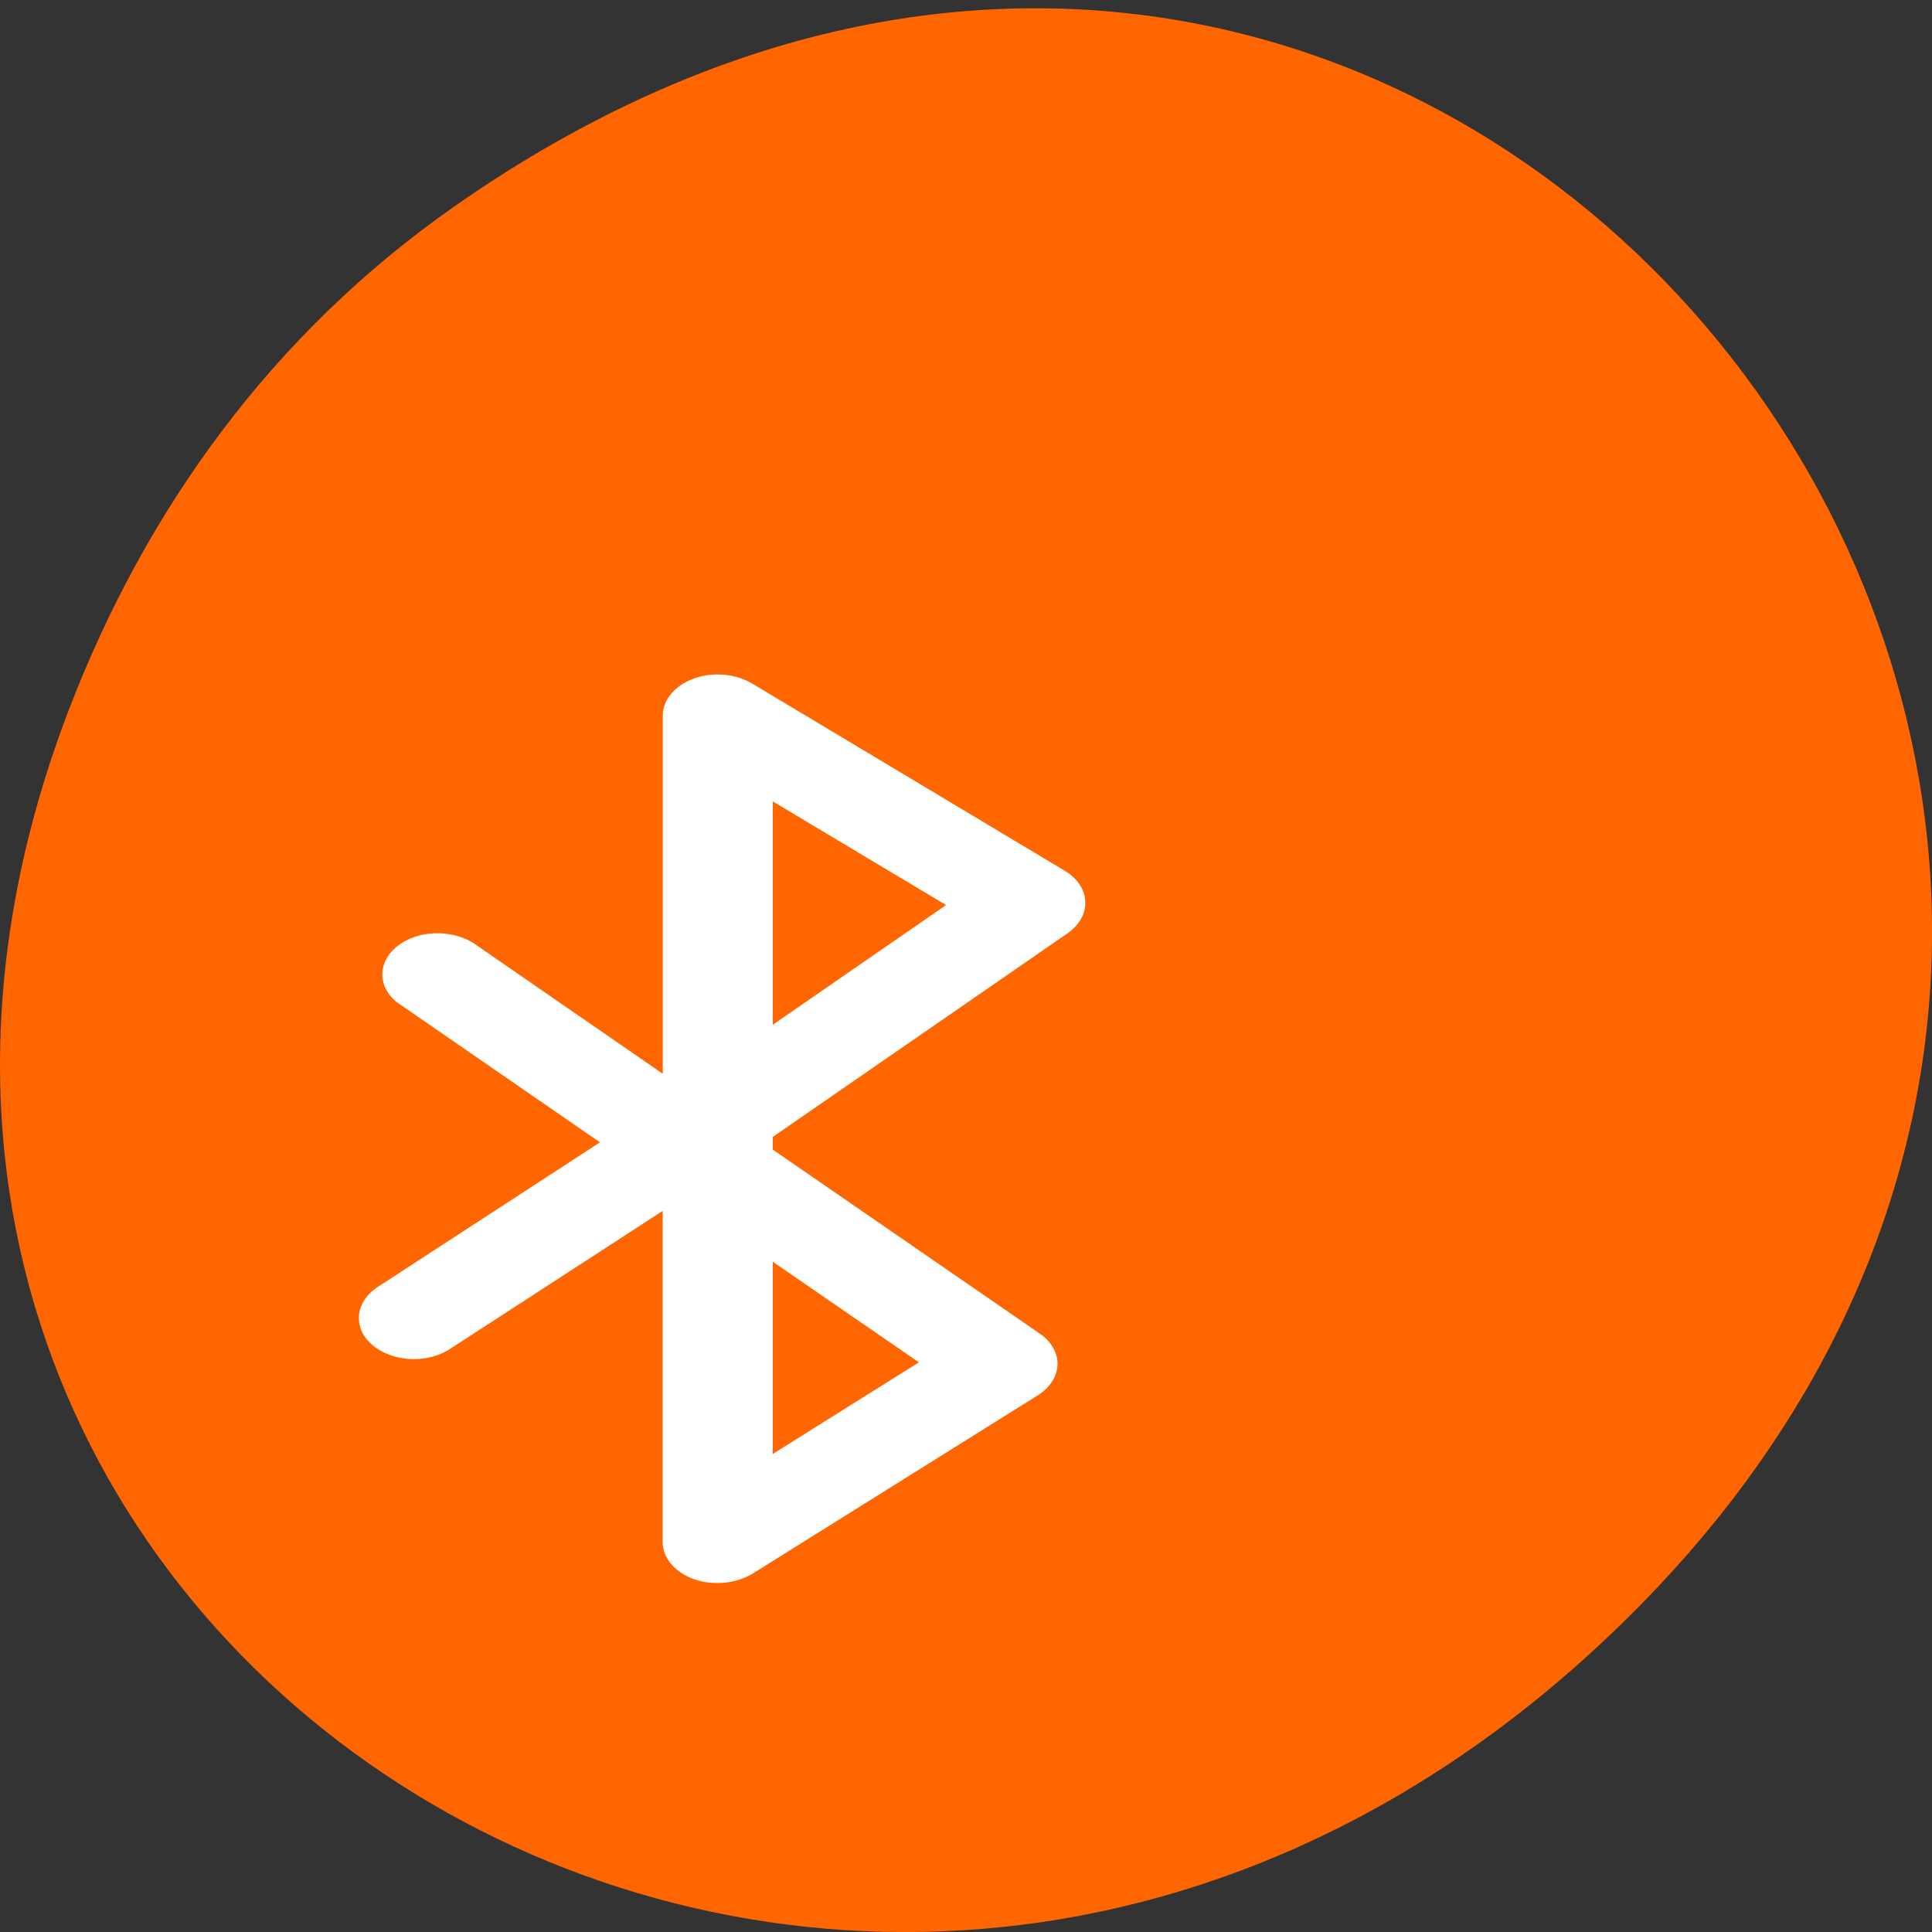 <svg xmlns="http://www.w3.org/2000/svg" viewBox="0 0 22 22"><rect x="0" y="0" width="22" height="22" fill="#333333" stroke="none"/><path d="m 5.172 2.352 c 11.25 -7.879 22.652 6.668 13.484 15.949 c -8.637 8.742 -22.06 0.637 -17.863 -10.242 c 0.875 -2.27 2.313 -4.262 4.379 -5.707" fill="#f60"/><path d="m 8.16 7.68 c -0.34 0.004 -0.613 0.215 -0.613 0.469 v 4.078 l -2.117 -1.461 c -0.16 -0.121 -0.402 -0.168 -0.625 -0.121 c -0.223 0.051 -0.391 0.184 -0.438 0.355 c -0.047 0.168 0.031 0.344 0.211 0.453 l 2.254 1.555 l -2.516 1.637 c -0.176 0.109 -0.262 0.281 -0.219 0.449 c 0.039 0.168 0.203 0.305 0.422 0.359 c 0.219 0.055 0.457 0.012 0.625 -0.105 l 2.402 -1.559 v 3.77 c 0 0.184 0.141 0.348 0.363 0.426 c 0.223 0.074 0.48 0.047 0.668 -0.07 l 3.242 -2.027 c 0.137 -0.086 0.219 -0.215 0.223 -0.348 c 0.004 -0.133 -0.07 -0.266 -0.203 -0.355 l -3.039 -2.094 v -0.145 l 3.359 -2.32 c 0.133 -0.094 0.207 -0.227 0.199 -0.359 c -0.004 -0.137 -0.09 -0.266 -0.234 -0.352 l -3.555 -2.129 c -0.117 -0.07 -0.262 -0.109 -0.41 -0.105 m 0.641 1.445 l 1.973 1.18 l -1.973 1.363 v -2.543 m 0 5.242 l 1.664 1.145 l -1.664 1.043 v -2.187" fill="#fff"/></svg>